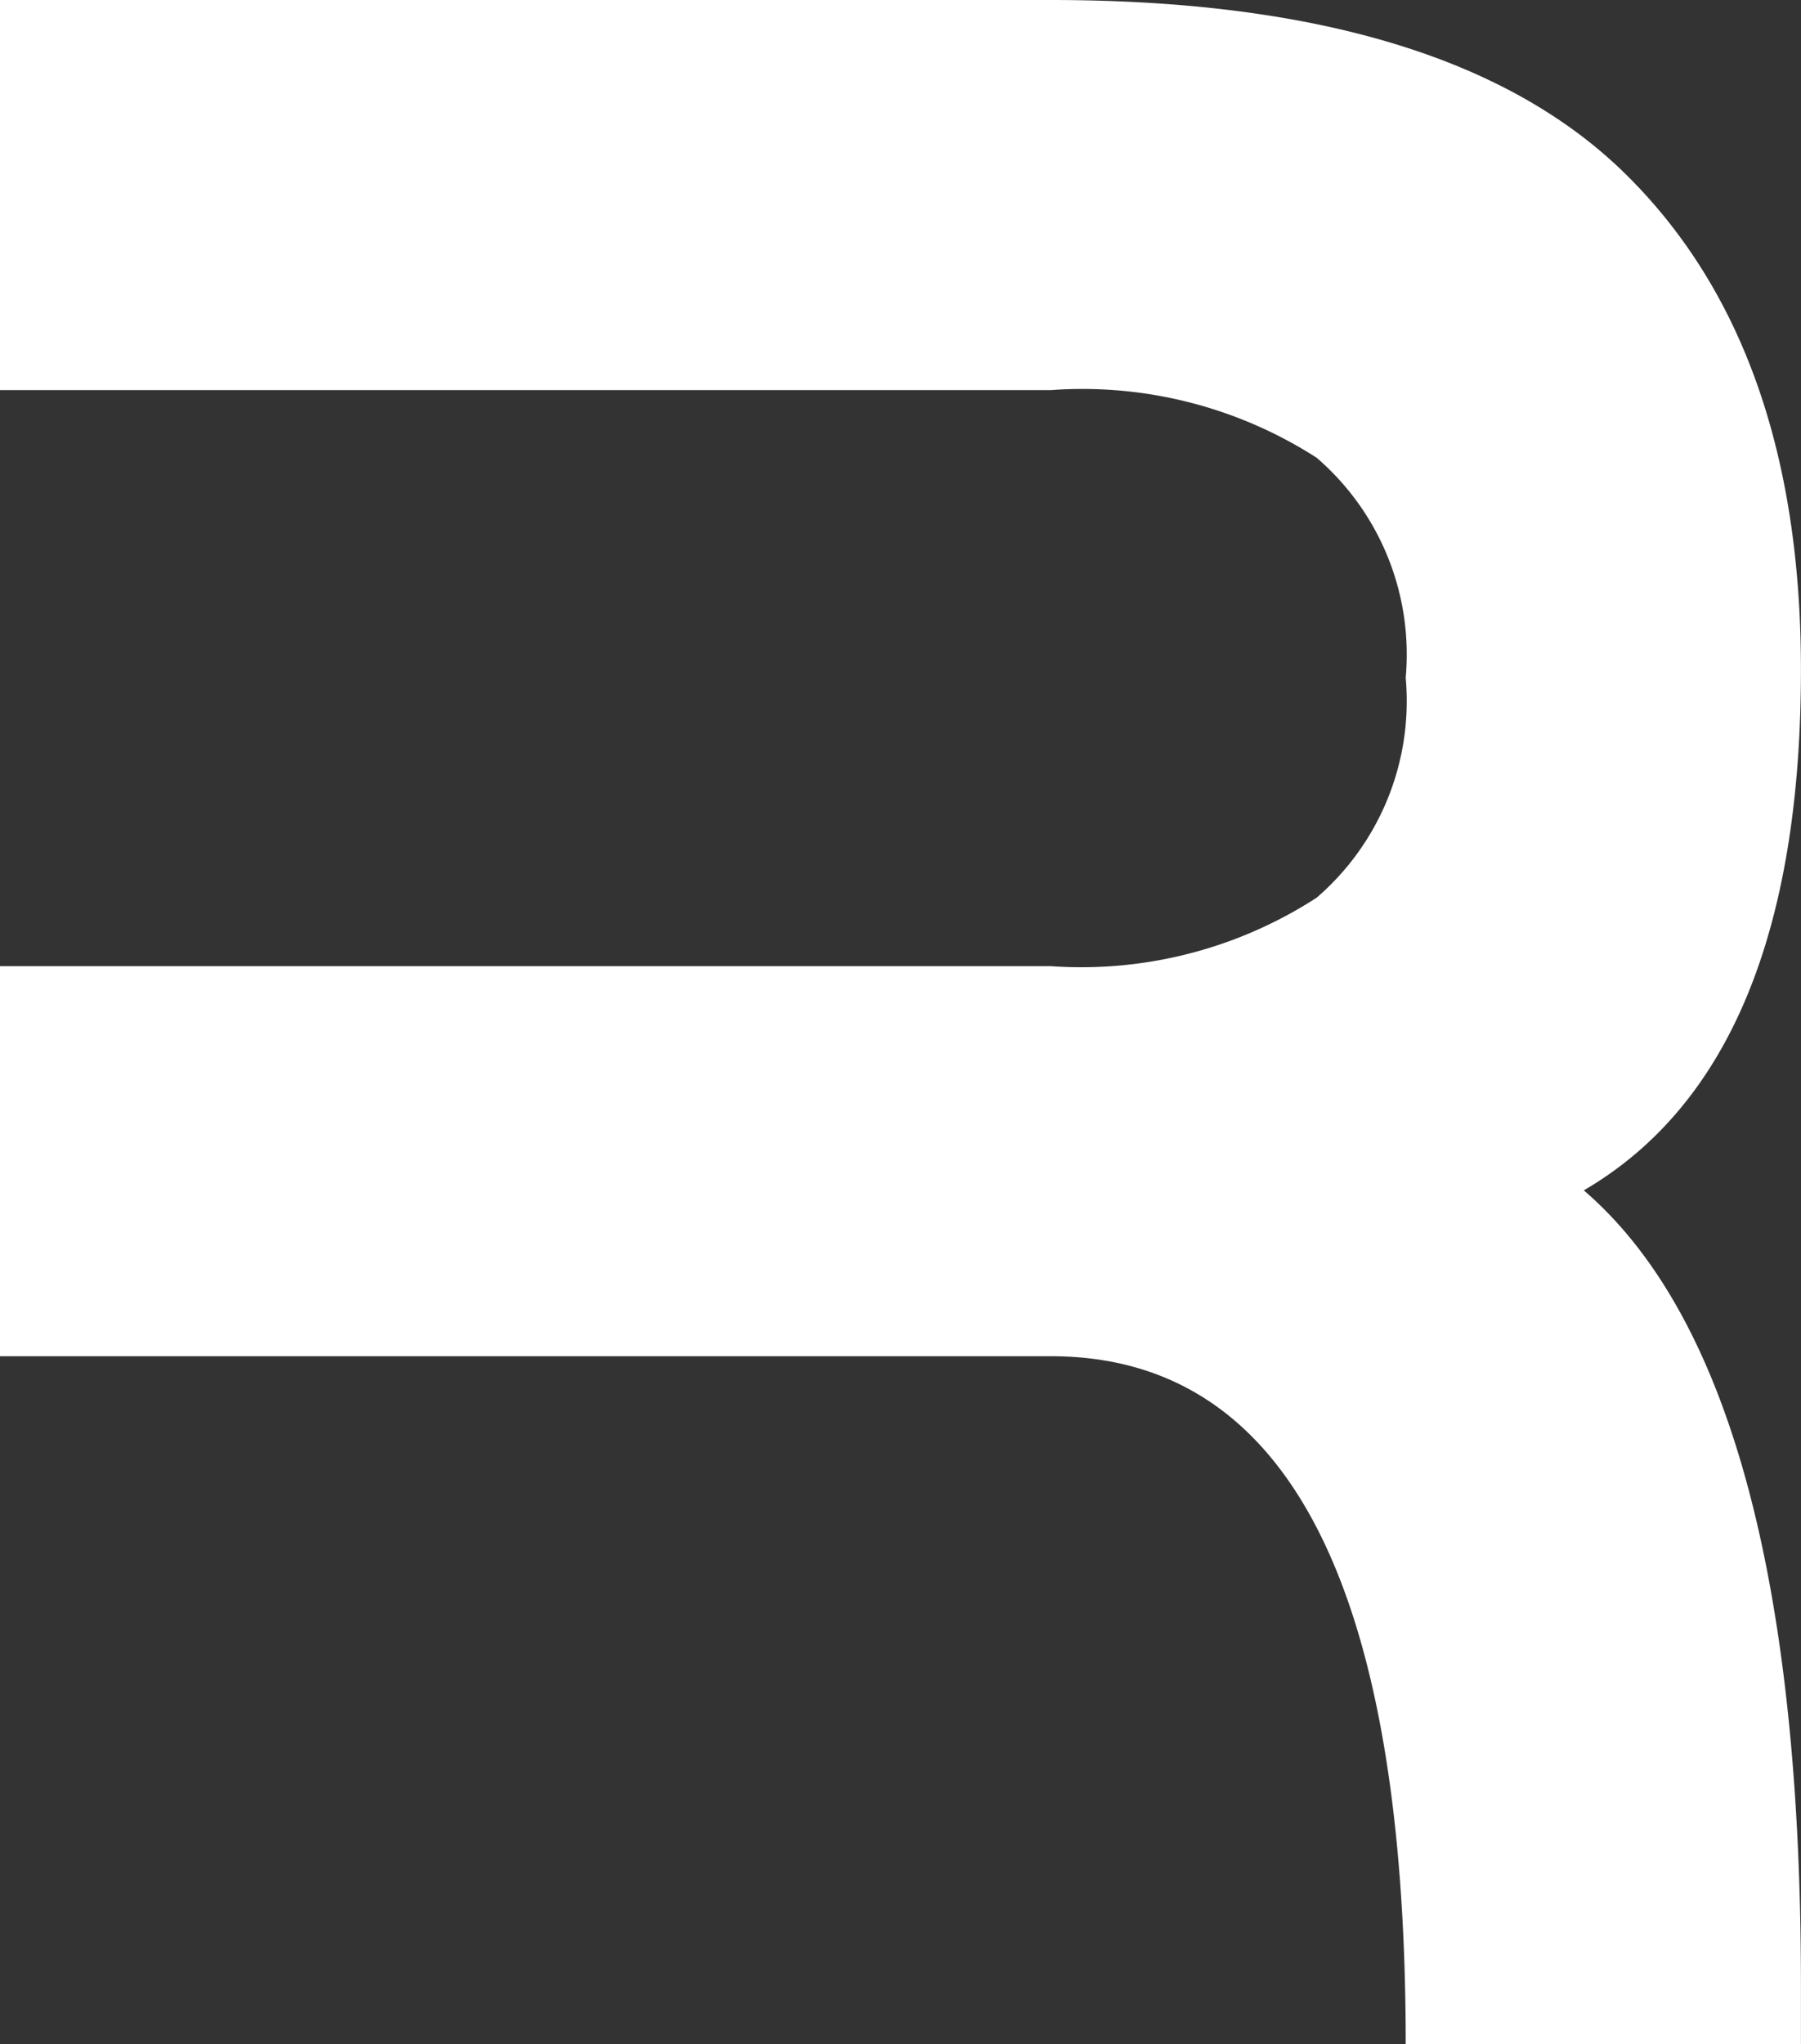<svg xmlns="http://www.w3.org/2000/svg" width="31.592" height="35.84" viewBox="0 0 31.592 35.84">
  <rect x="0" y="0" width="31.592" height="35.84" fill="#333333" stroke="none"/>
  <path id="パス_46245" data-name="パス 46245" d="M27.637,0q0-12.061-6.226-12.061H2.979V-18.9H21.411a7.6,7.6,0,0,0,4.663-1.2,4.551,4.551,0,0,0,1.563-3.857,4.551,4.551,0,0,0-1.562-3.857A7.6,7.6,0,0,0,21.411-29H2.979V-35.84H21.411q6.982,0,10.083,3.052Q34.57-29.761,34.57-24.1q0,6.909-3.809,9.131,3.809,3.271,3.809,13.94V0Z" transform="translate(-2.979 35.84)" fill="#fff"/>
</svg>
